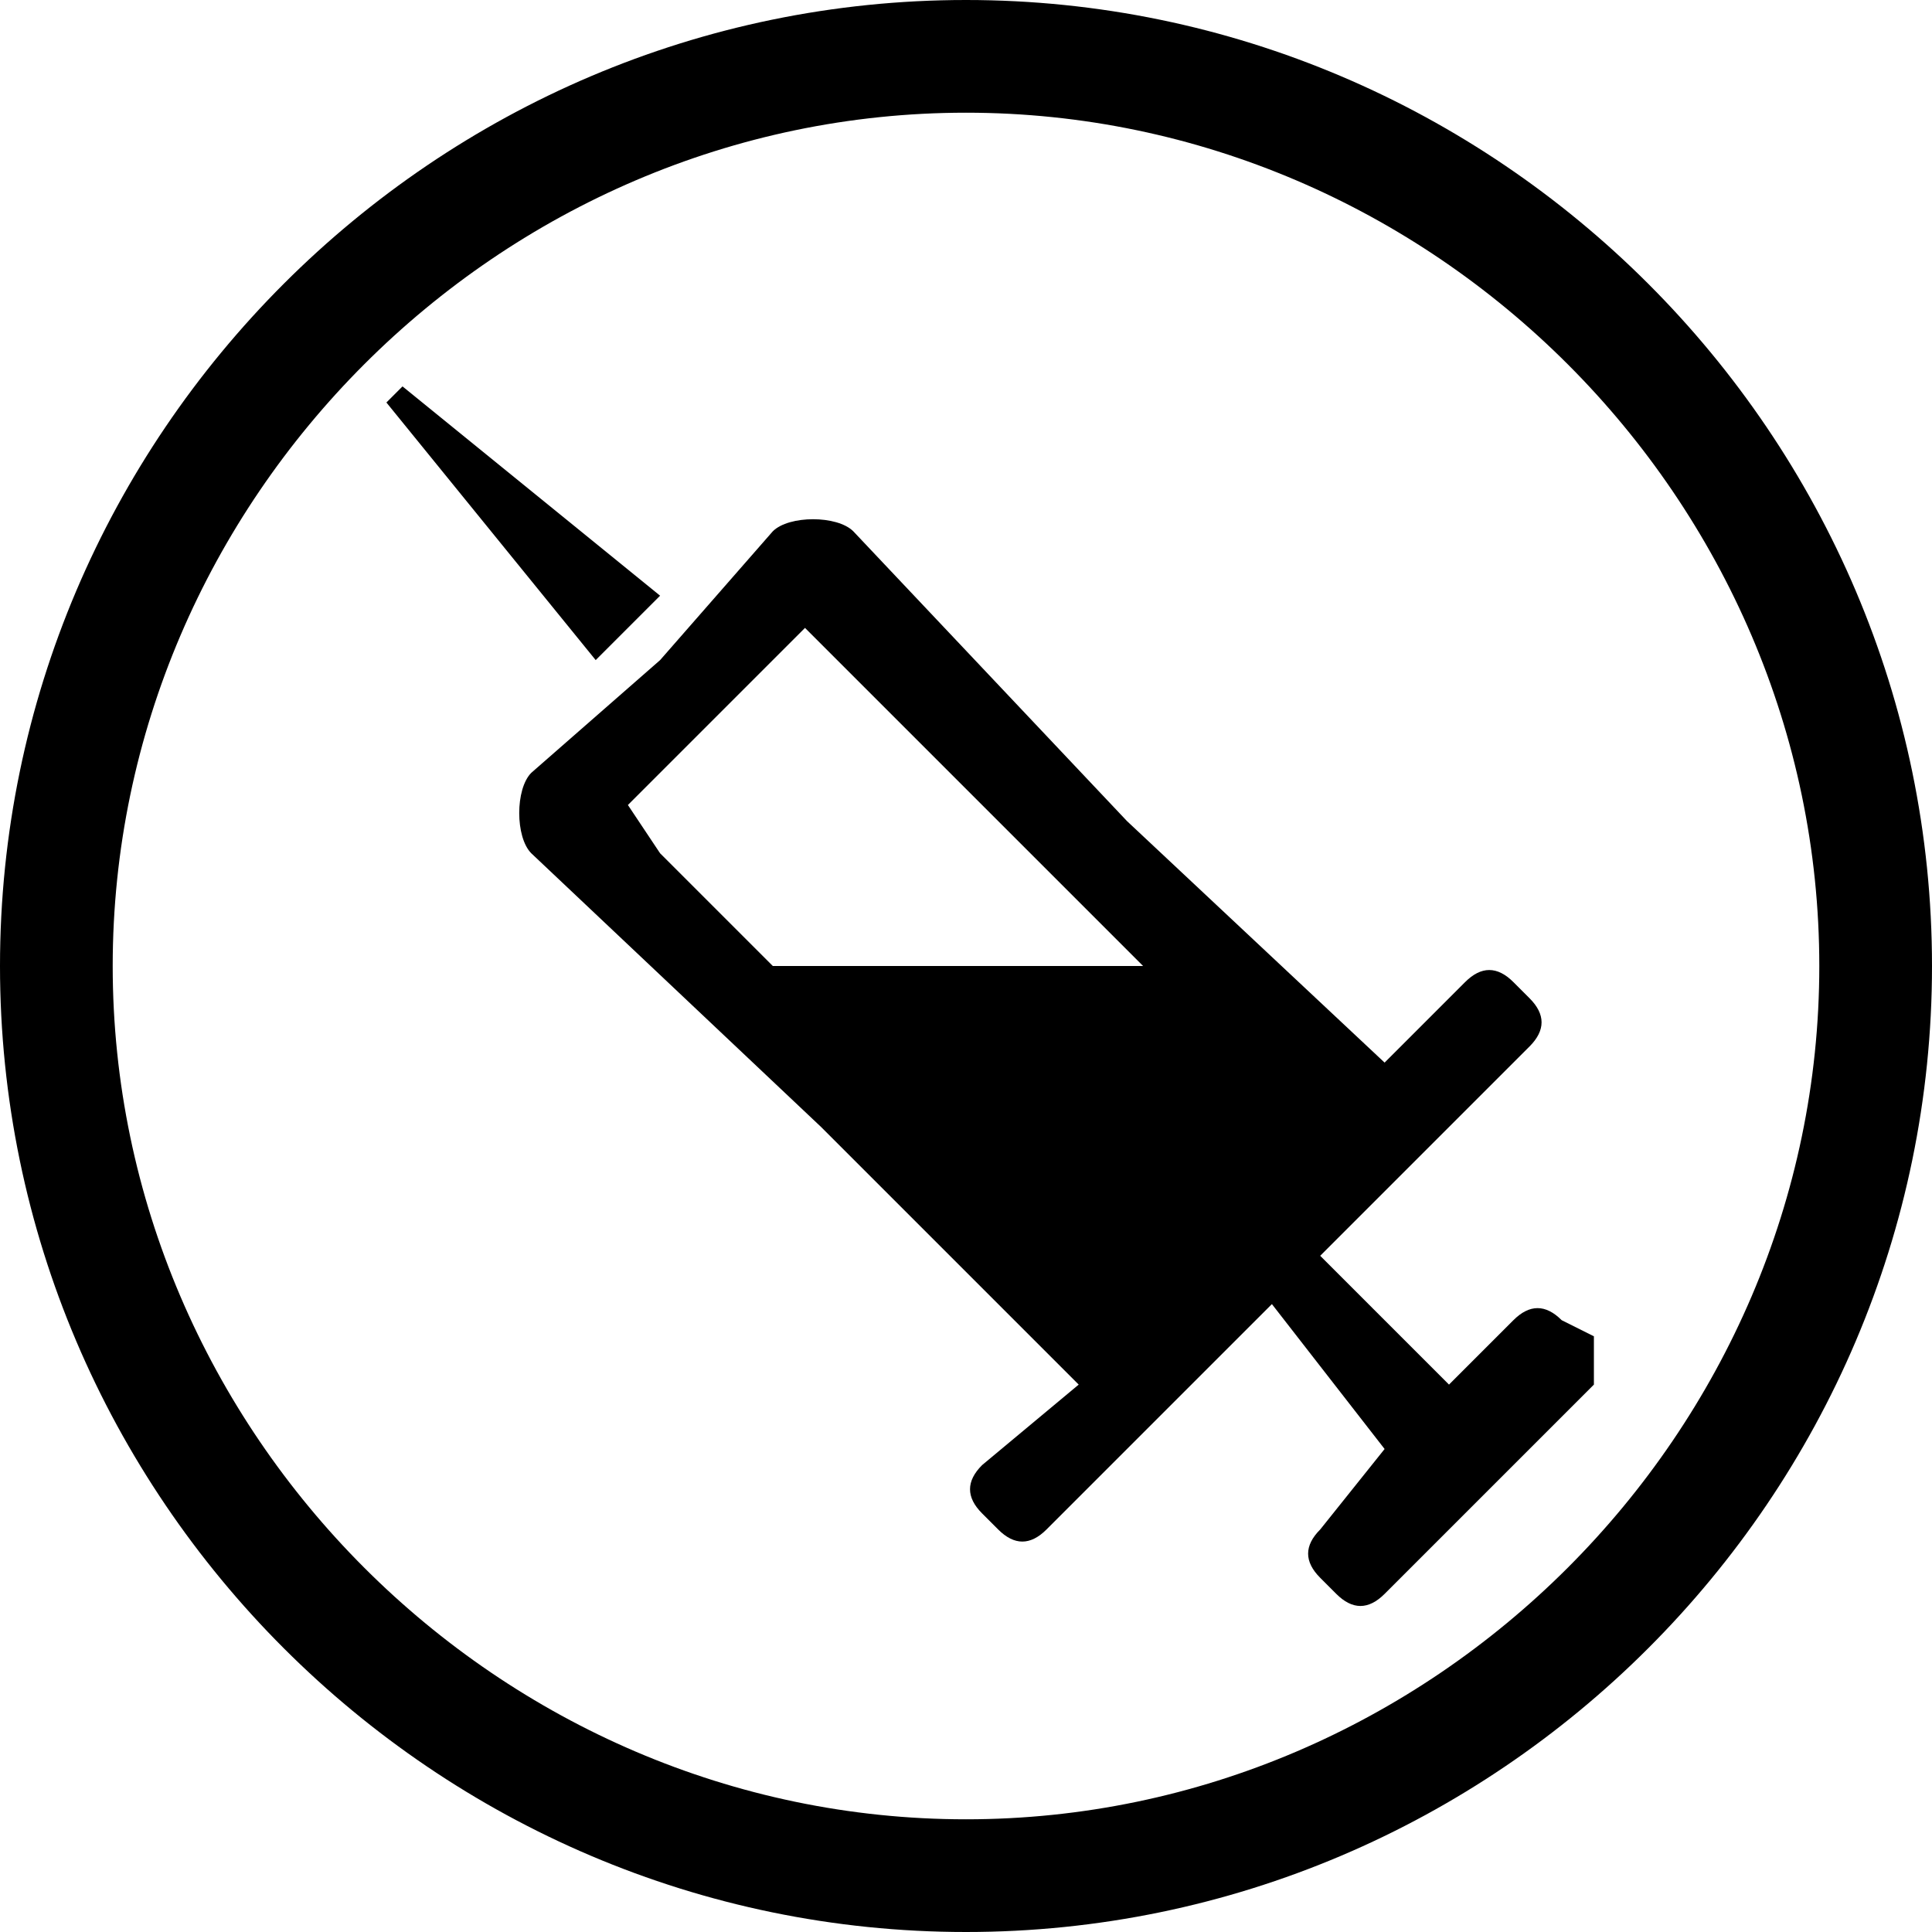 <?xml version="1.0" encoding="utf-8"?>
<!-- Generator: Adobe Illustrator 18.1.1, SVG Export Plug-In . SVG Version: 6.00 Build 0)  -->
<svg version="1.1" id="Layer_1" xmlns="http://www.w3.org/2000/svg" xmlns:xlink="http://www.w3.org/1999/xlink" x="0px" y="0px"
	 viewBox="0 0 12 12" enable-background="new 0 0 12 12" xml:space="preserve">
<path d="M6,0C2.7,0,0,2.7,0,6c0,3.3,2.7,6,6,6c3.3,0,6-2.7,6-6C12,2.7,9.3,0,6,0z M6,11.3c-2.9,0-5.3-2.4-5.3-5.3
	c0-2.9,2.4-5.3,5.3-5.3c2.9,0,5.3,2.4,5.3,5.3C11.3,8.9,8.9,11.3,6,11.3z"/>
<path d="M9.9,8.3L9.7,8.2c-0.1-0.1-0.2-0.1-0.3,0L9,8.6L8.2,7.8l0.5-0.5c0,0,0,0,0,0l0.8-0.8c0.1-0.1,0.1-0.2,0-0.3L9.4,6.1
	C9.3,6,9.2,6,9.1,6.1L8.6,6.6L7,5.1L5.3,3.3c-0.1-0.1-0.4-0.1-0.5,0L4.1,4.1L3.3,4.8c-0.1,0.1-0.1,0.4,0,0.5L5.1,7l1.6,1.6L6.1,9.1
	C6,9.2,6,9.3,6.1,9.4l0.1,0.1c0.1,0.1,0.2,0.1,0.3,0l1.1-1.1l0.3-0.3L8.6,9L8.2,9.5c-0.1,0.1-0.1,0.2,0,0.3l0.1,0.1
	c0.1,0.1,0.2,0.1,0.3,0l1.3-1.3C9.9,8.5,9.9,8.4,9.9,8.3z M3.9,5l0.3-0.3l0.7-0.7L5,3.9l0.3,0.3l1.8,1.8H4.8l0,0L4.1,5.3L3.9,5z"/>
<polygon points="4.1,3.7 2.5,2.4 2.4,2.5 3.7,4.1 "/>
<g>
</g>
<g>
</g>
<g>
</g>
<g>
</g>
<g>
</g>
<g>
</g>
<g>
</g>
<g>
</g>
<g>
</g>
<g>
</g>
<g>
</g>
<g>
</g>
<g>
</g>
<g>
</g>
<g>
</g>
</svg>
